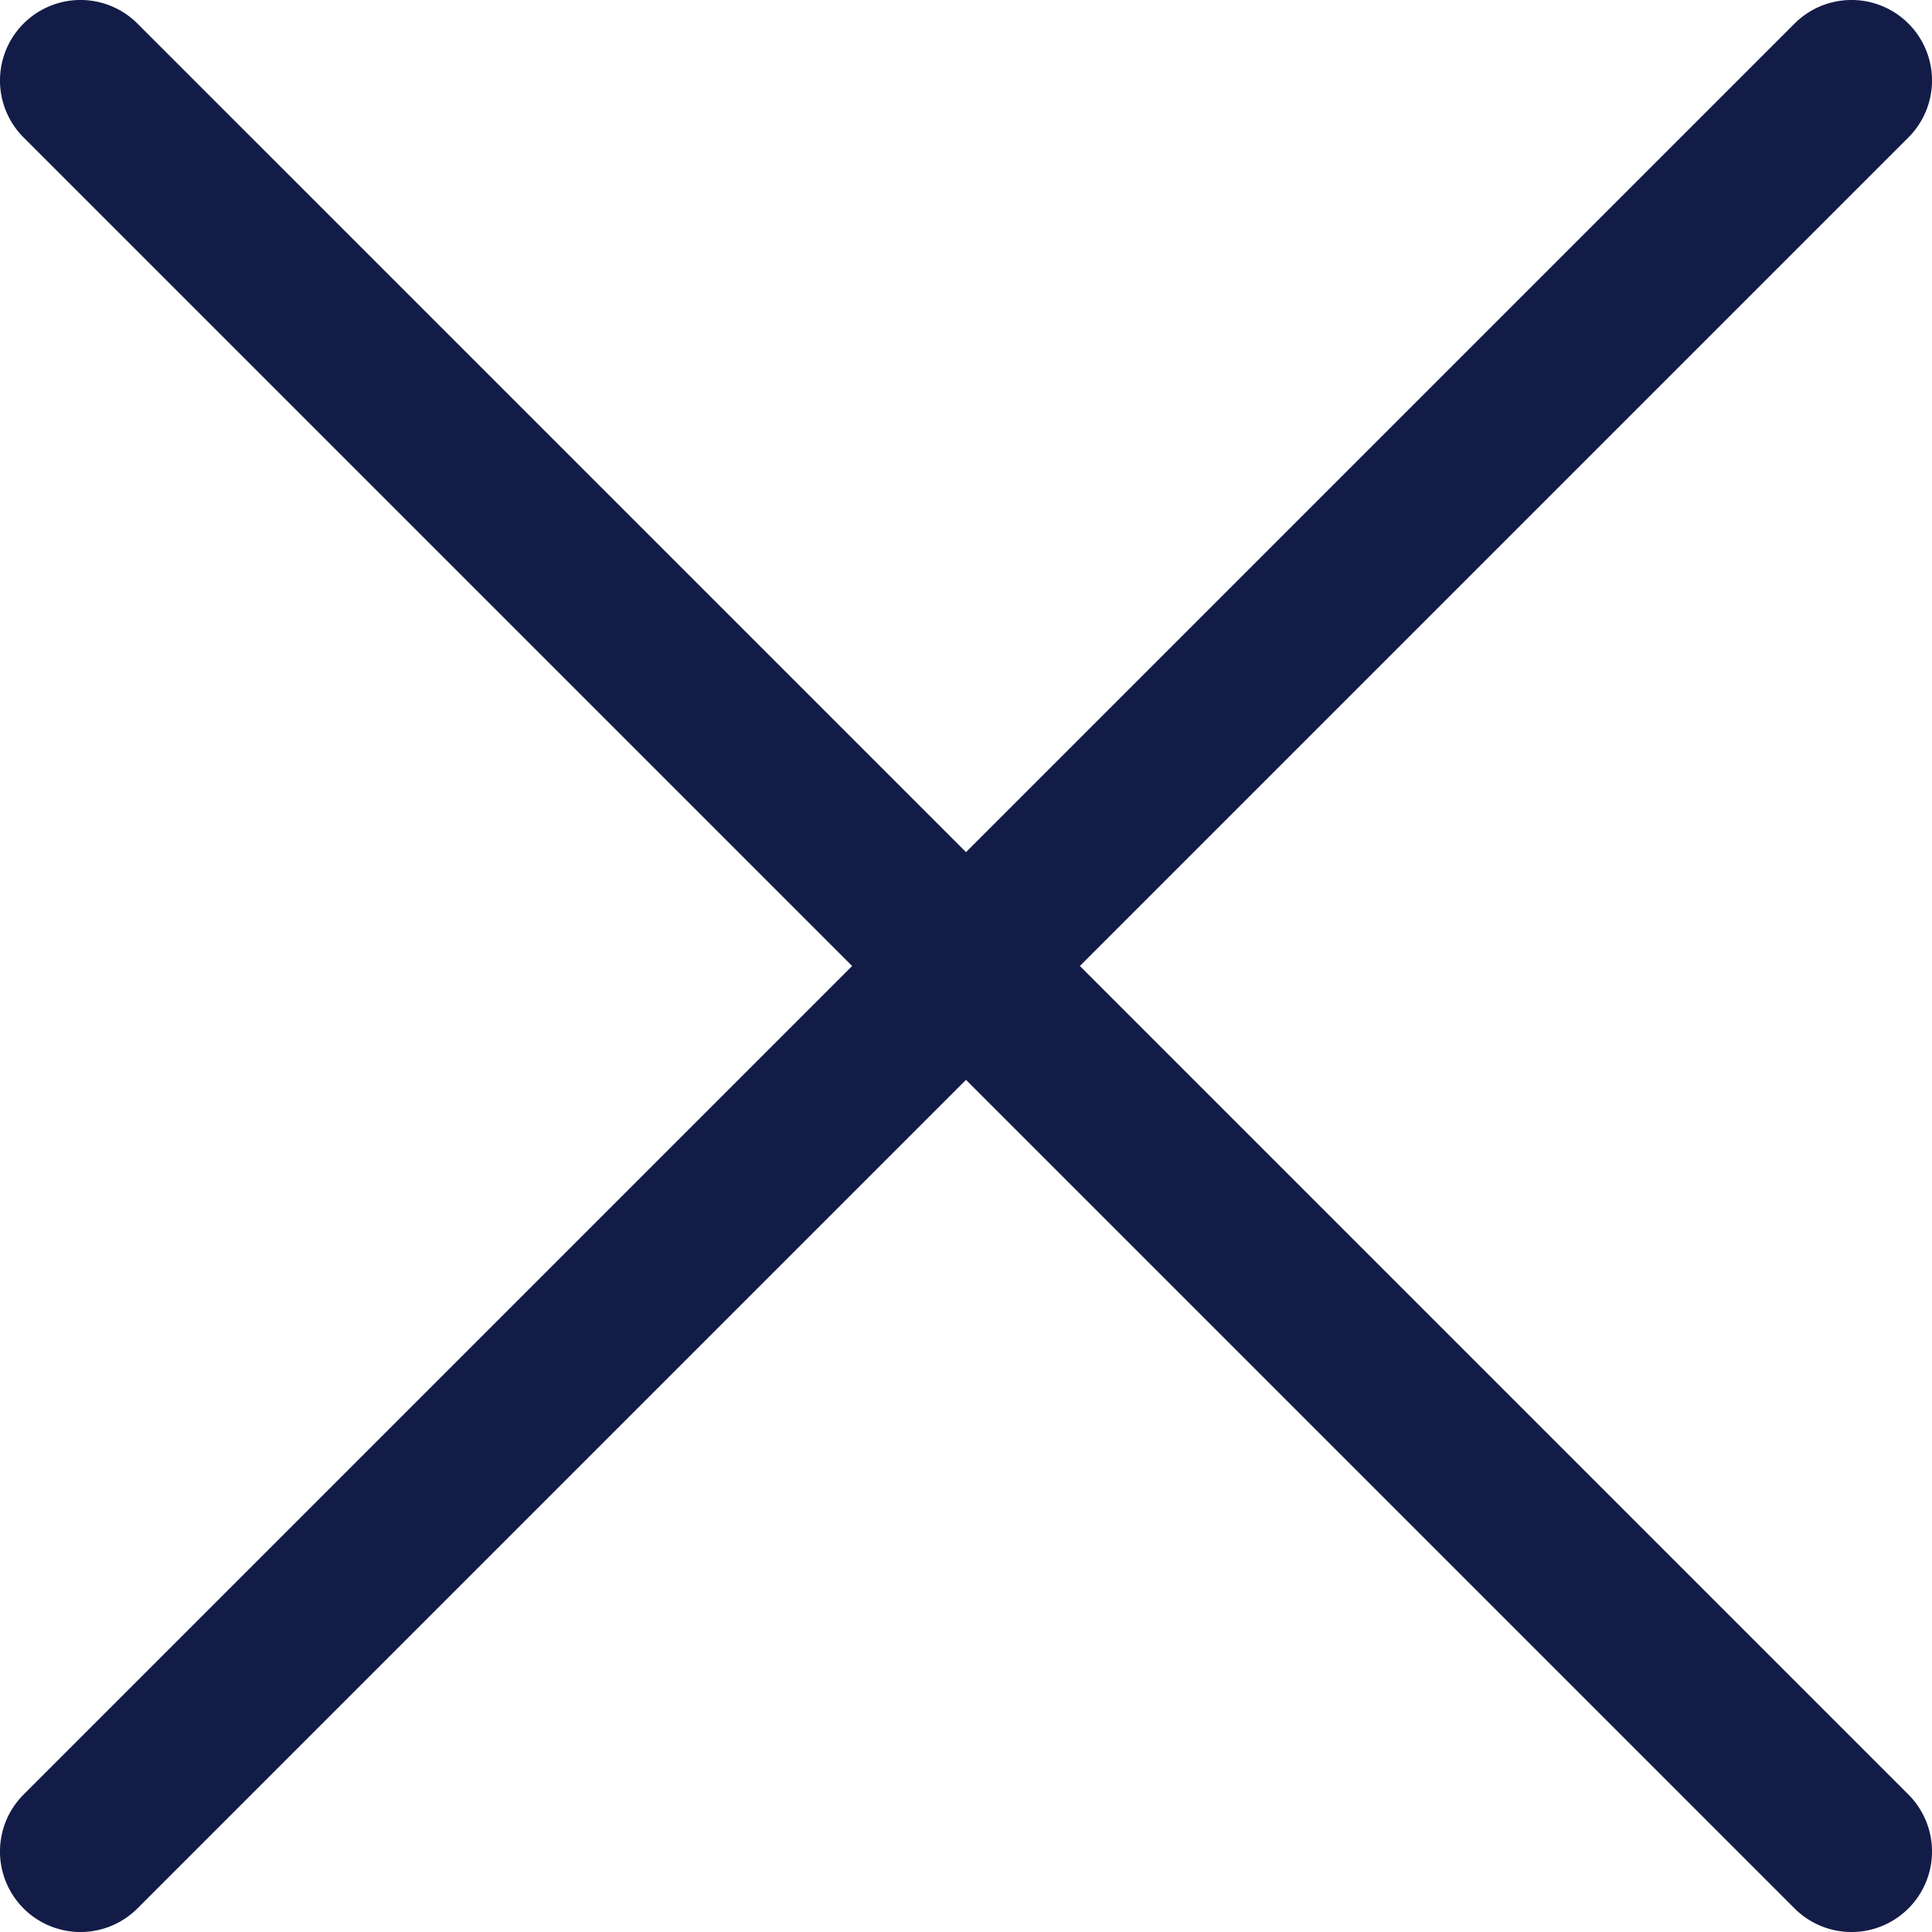 <svg xmlns="http://www.w3.org/2000/svg" xmlns:xlink="http://www.w3.org/1999/xlink" width="15" height="15" viewBox="0 0 15 15">
  <defs>
    <clipPath id="clip-path">
      <rect id="Rectangle_2351" data-name="Rectangle 2351" width="15" height="15" transform="translate(1304 17)" fill="#131c47" stroke="#707070" stroke-width="1"/>
    </clipPath>
  </defs>
  <g id="accordion-true" transform="translate(-1304 -17)" clip-path="url(#clip-path)">
    <path id="fi-rr-cross" d="M14.817.183h0a.625.625,0,0,0-.884,0L7.5,6.616,1.067.183a.625.625,0,0,0-.884,0h0a.625.625,0,0,0,0,.884L6.616,7.5.183,13.933a.625.625,0,0,0,0,.884h0a.625.625,0,0,0,.884,0L7.5,8.384l6.433,6.433a.625.625,0,0,0,.884,0h0a.625.625,0,0,0,0-.884L8.384,7.5l6.433-6.433a.625.625,0,0,0,0-.884Z" transform="translate(1304 17)" fill="#131c47"/>
  </g>
</svg>
